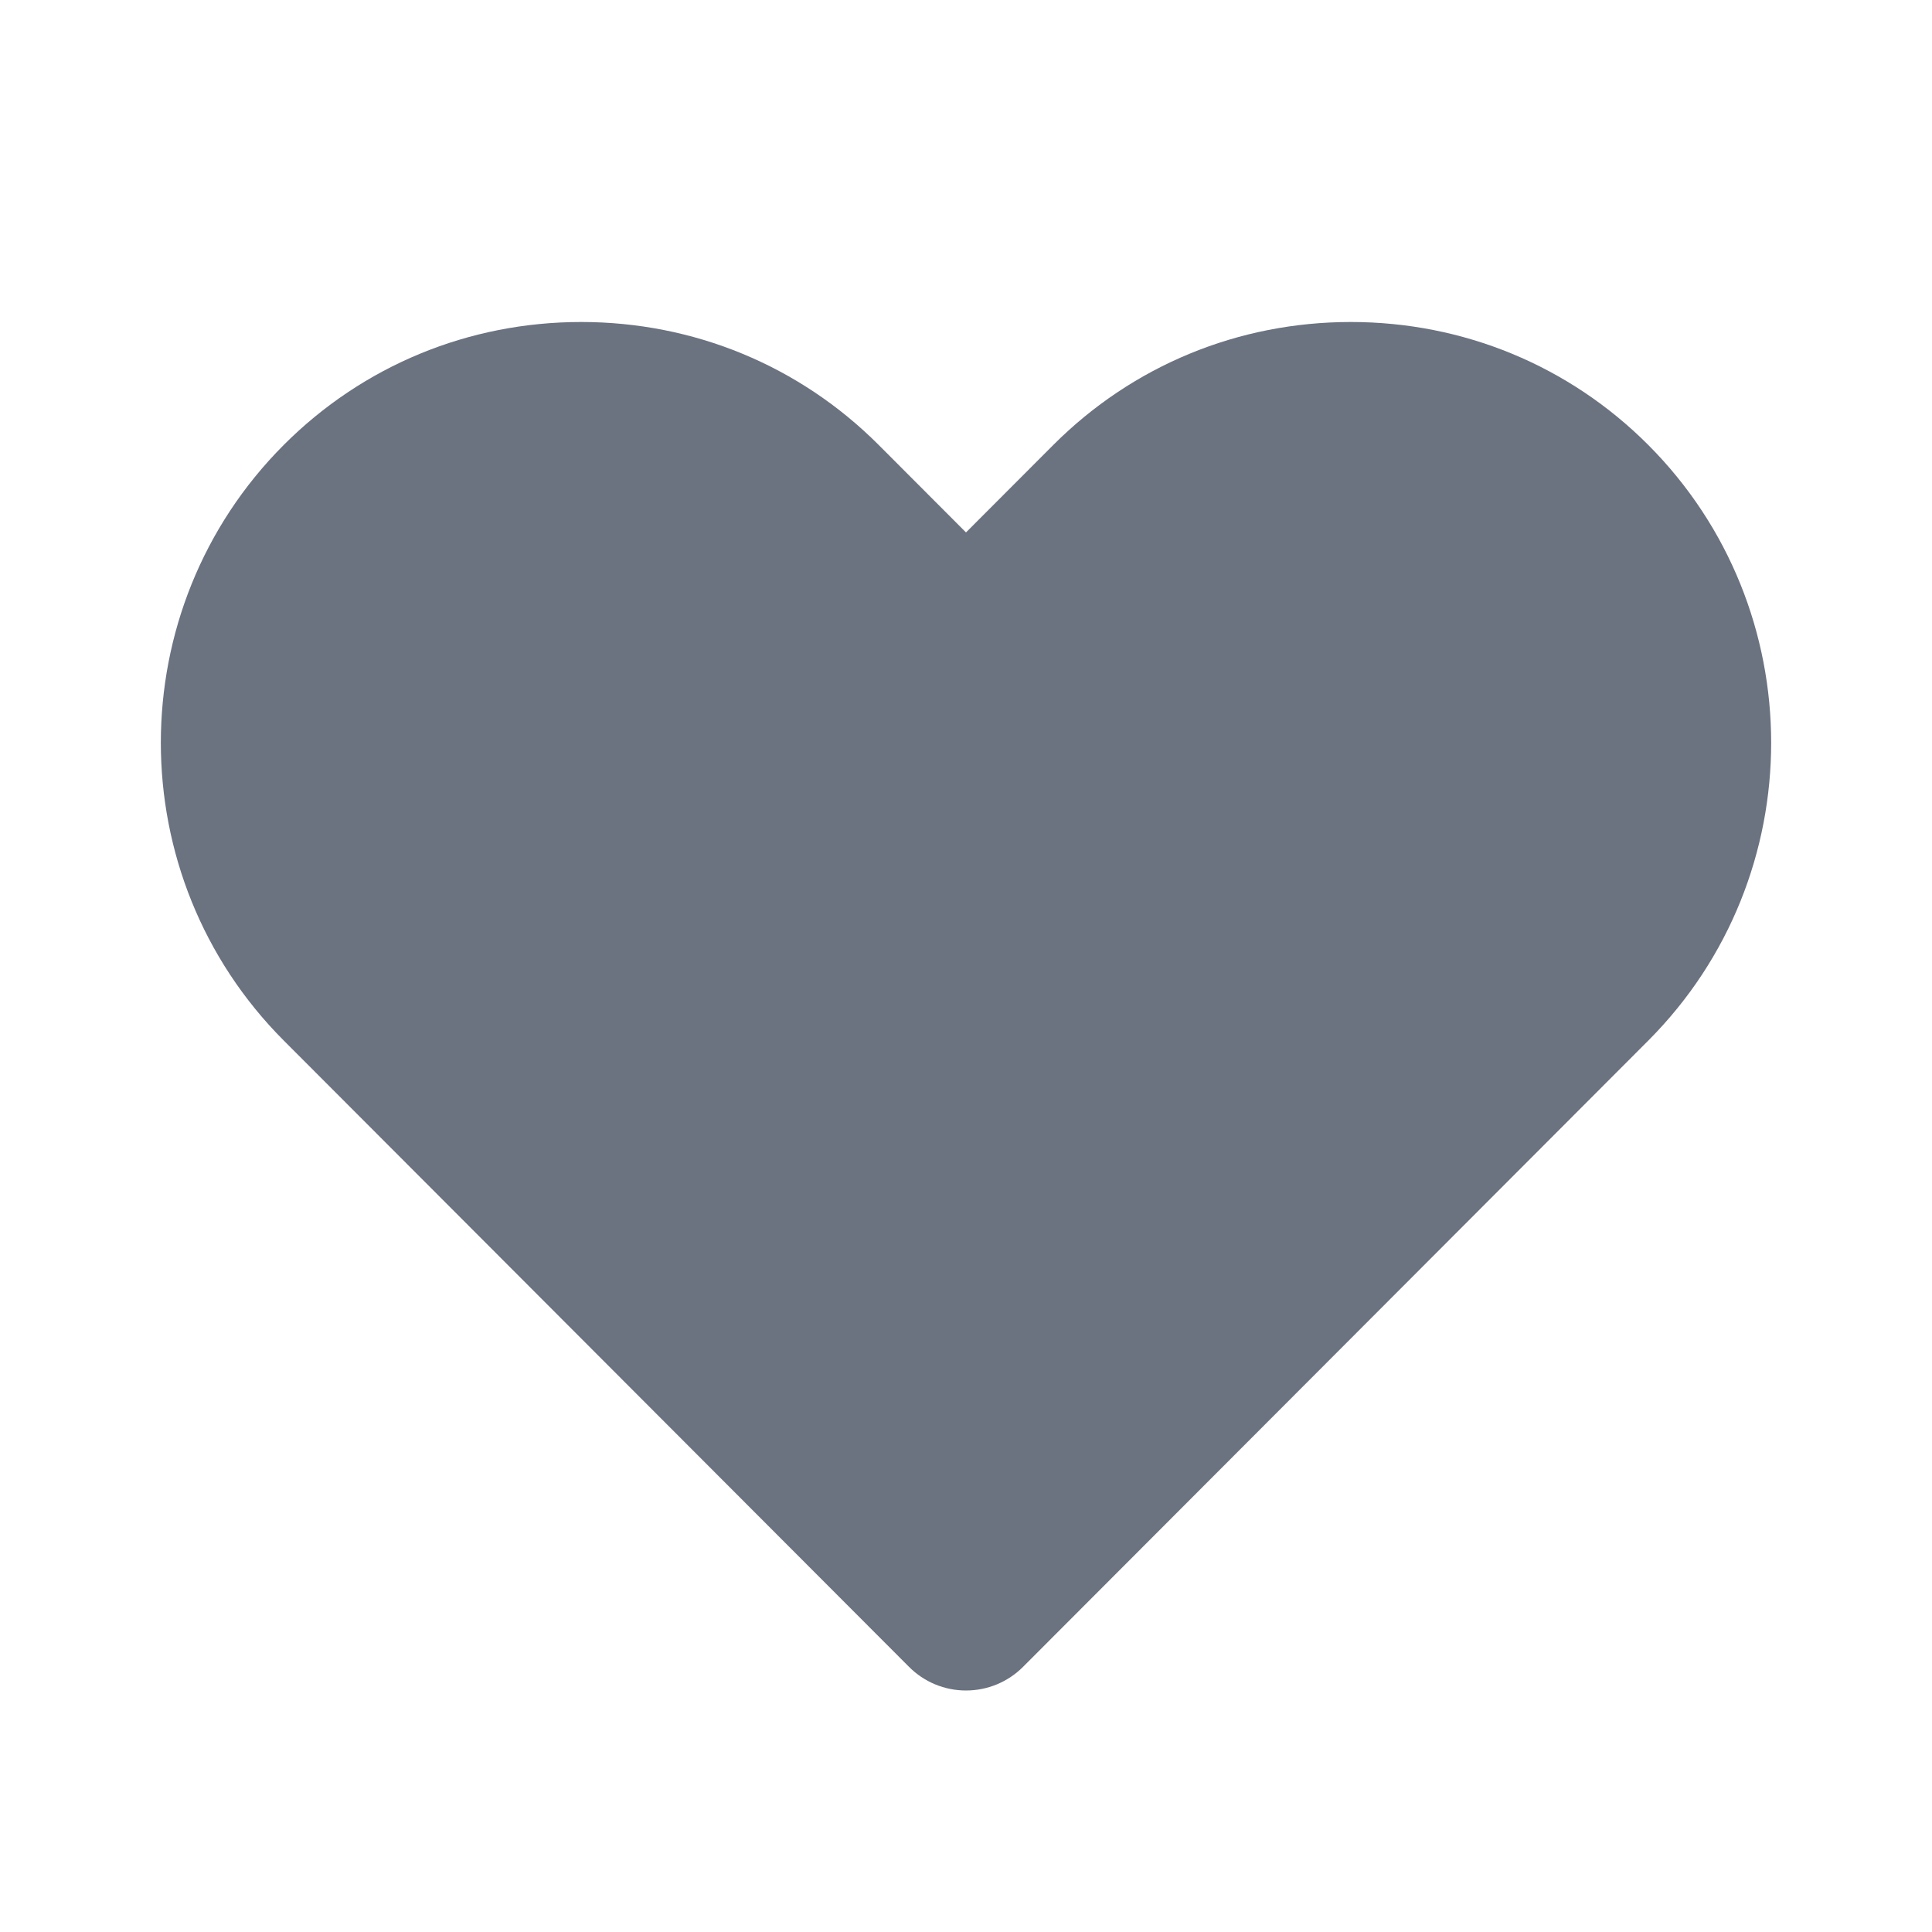 <svg fill="none" height="24" viewBox="0 0 24 24" width="24" xmlns="http://www.w3.org/2000/svg"><path clip-rule="evenodd" d="m12 21c-.266 0-.52-.105-.708-.294l-7.767-7.78c-2.036-2.04-2.036-5.359 0-7.399.983-.984 2.296-1.527 3.695-1.527s2.712.543 3.695 1.527l1.085 1.087 1.084-1.086c.984-.985 2.297-1.528 3.696-1.528s2.712.543 3.695 1.527c2.036 2.04 2.036 5.359.001 7.399l-7.768 7.781c-.188.188-.442.293-.708.293" fill="#6b7280" fill-rule="evenodd"/></svg>